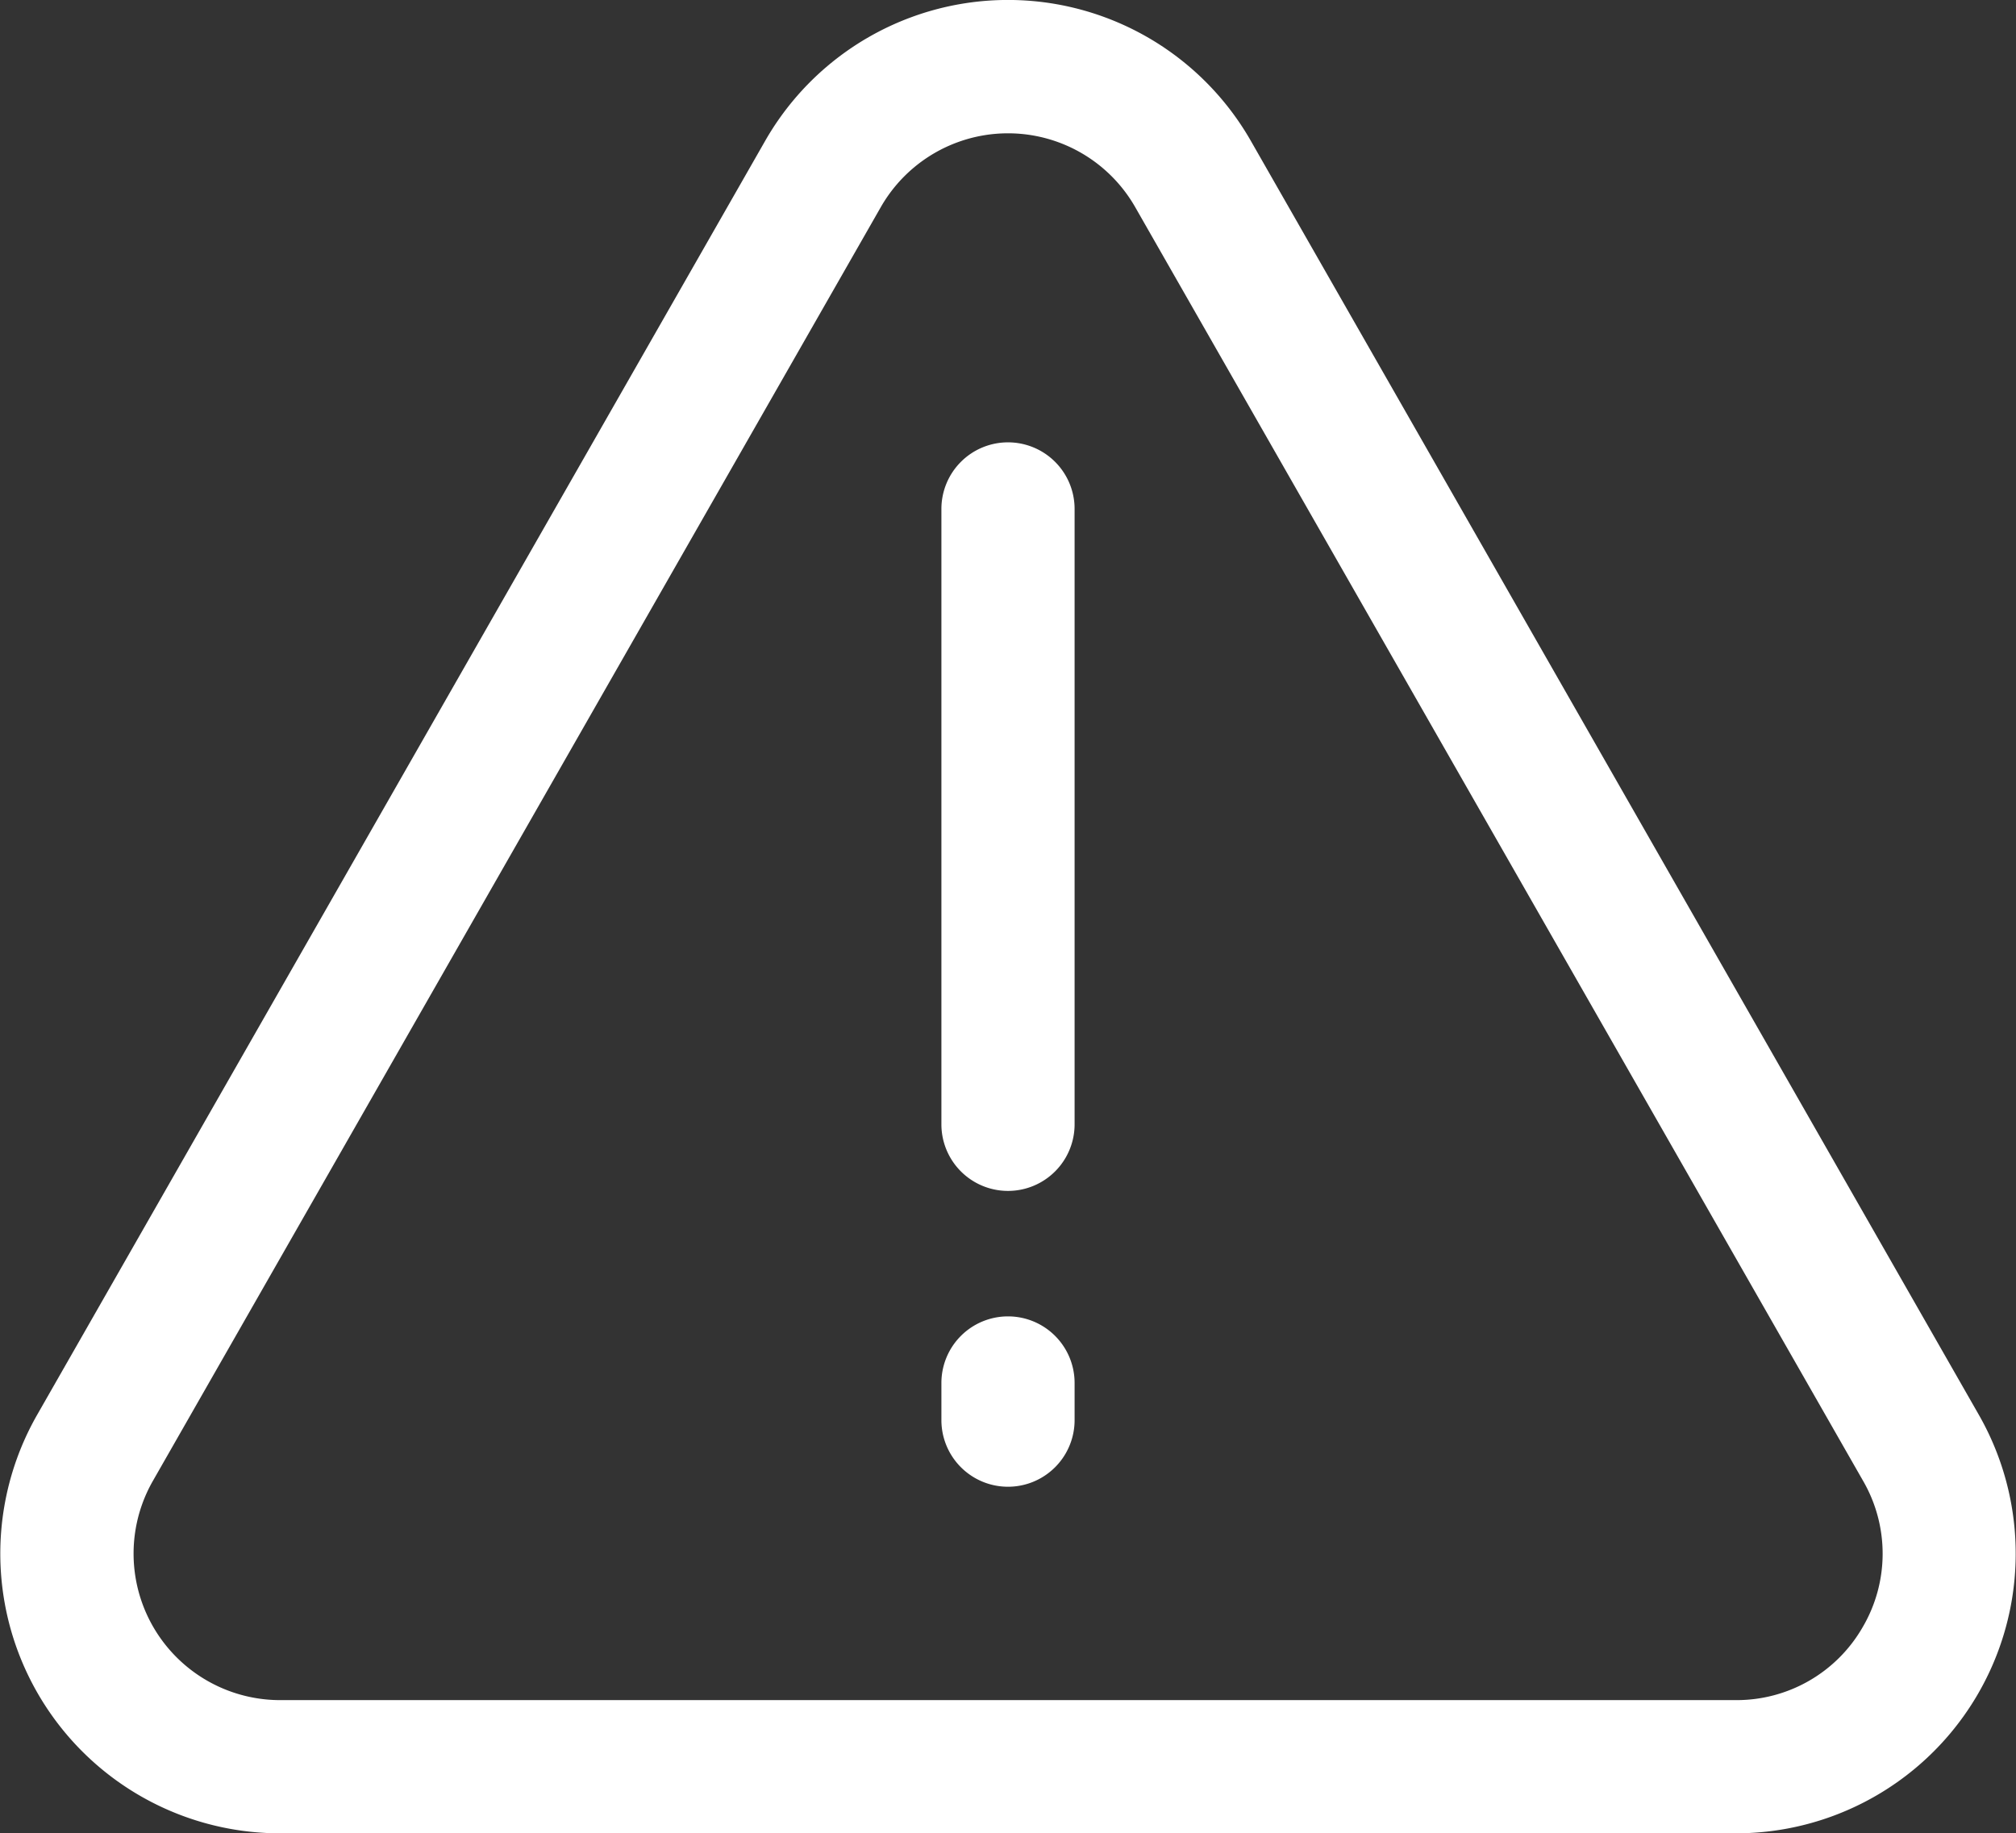 <svg id="noun-error-6105462" xmlns="http://www.w3.org/2000/svg" width="15.136" height="13.764" viewBox="0 0 15.136 13.764">
  <rect x="0" y="0" width="15.136" height="13.764" fill="#333333" stroke="none"/>
  <path id="Path_62374" data-name="Path 62374" d="M23.289,19.817l-5.465-9.563a2.1,2.1,0,0,0-3.648,0L8.711,19.817a2.1,2.1,0,0,0,1.824,3.142h10.93a2.1,2.1,0,0,0,1.824-3.142Zm-.872,1.594a1.091,1.091,0,0,1-.952.548H10.535a1.1,1.1,0,0,1-.955-1.646l5.465-9.563a1.1,1.1,0,0,1,1.91,0l5.465,9.563A1.091,1.091,0,0,1,22.417,21.411Z" transform="translate(-8.432 -9.195)" fill="#fff"/>
  <path id="Path_62375" data-name="Path 62375" d="M16,19.078a.5.5,0,0,0-.5.5v.279a.5.5,0,0,0,1,0v-.279A.5.5,0,0,0,16,19.078Z" transform="translate(-8.432 -9.195)" fill="#fff"/>
  <path id="Path_62376" data-name="Path 62376" d="M16,12.516a.5.5,0,0,0-.5.5v4.62a.5.5,0,0,0,1,0v-4.62A.5.5,0,0,0,16,12.516Z" transform="translate(-8.432 -9.195)" fill="#fff"/>
</svg>
